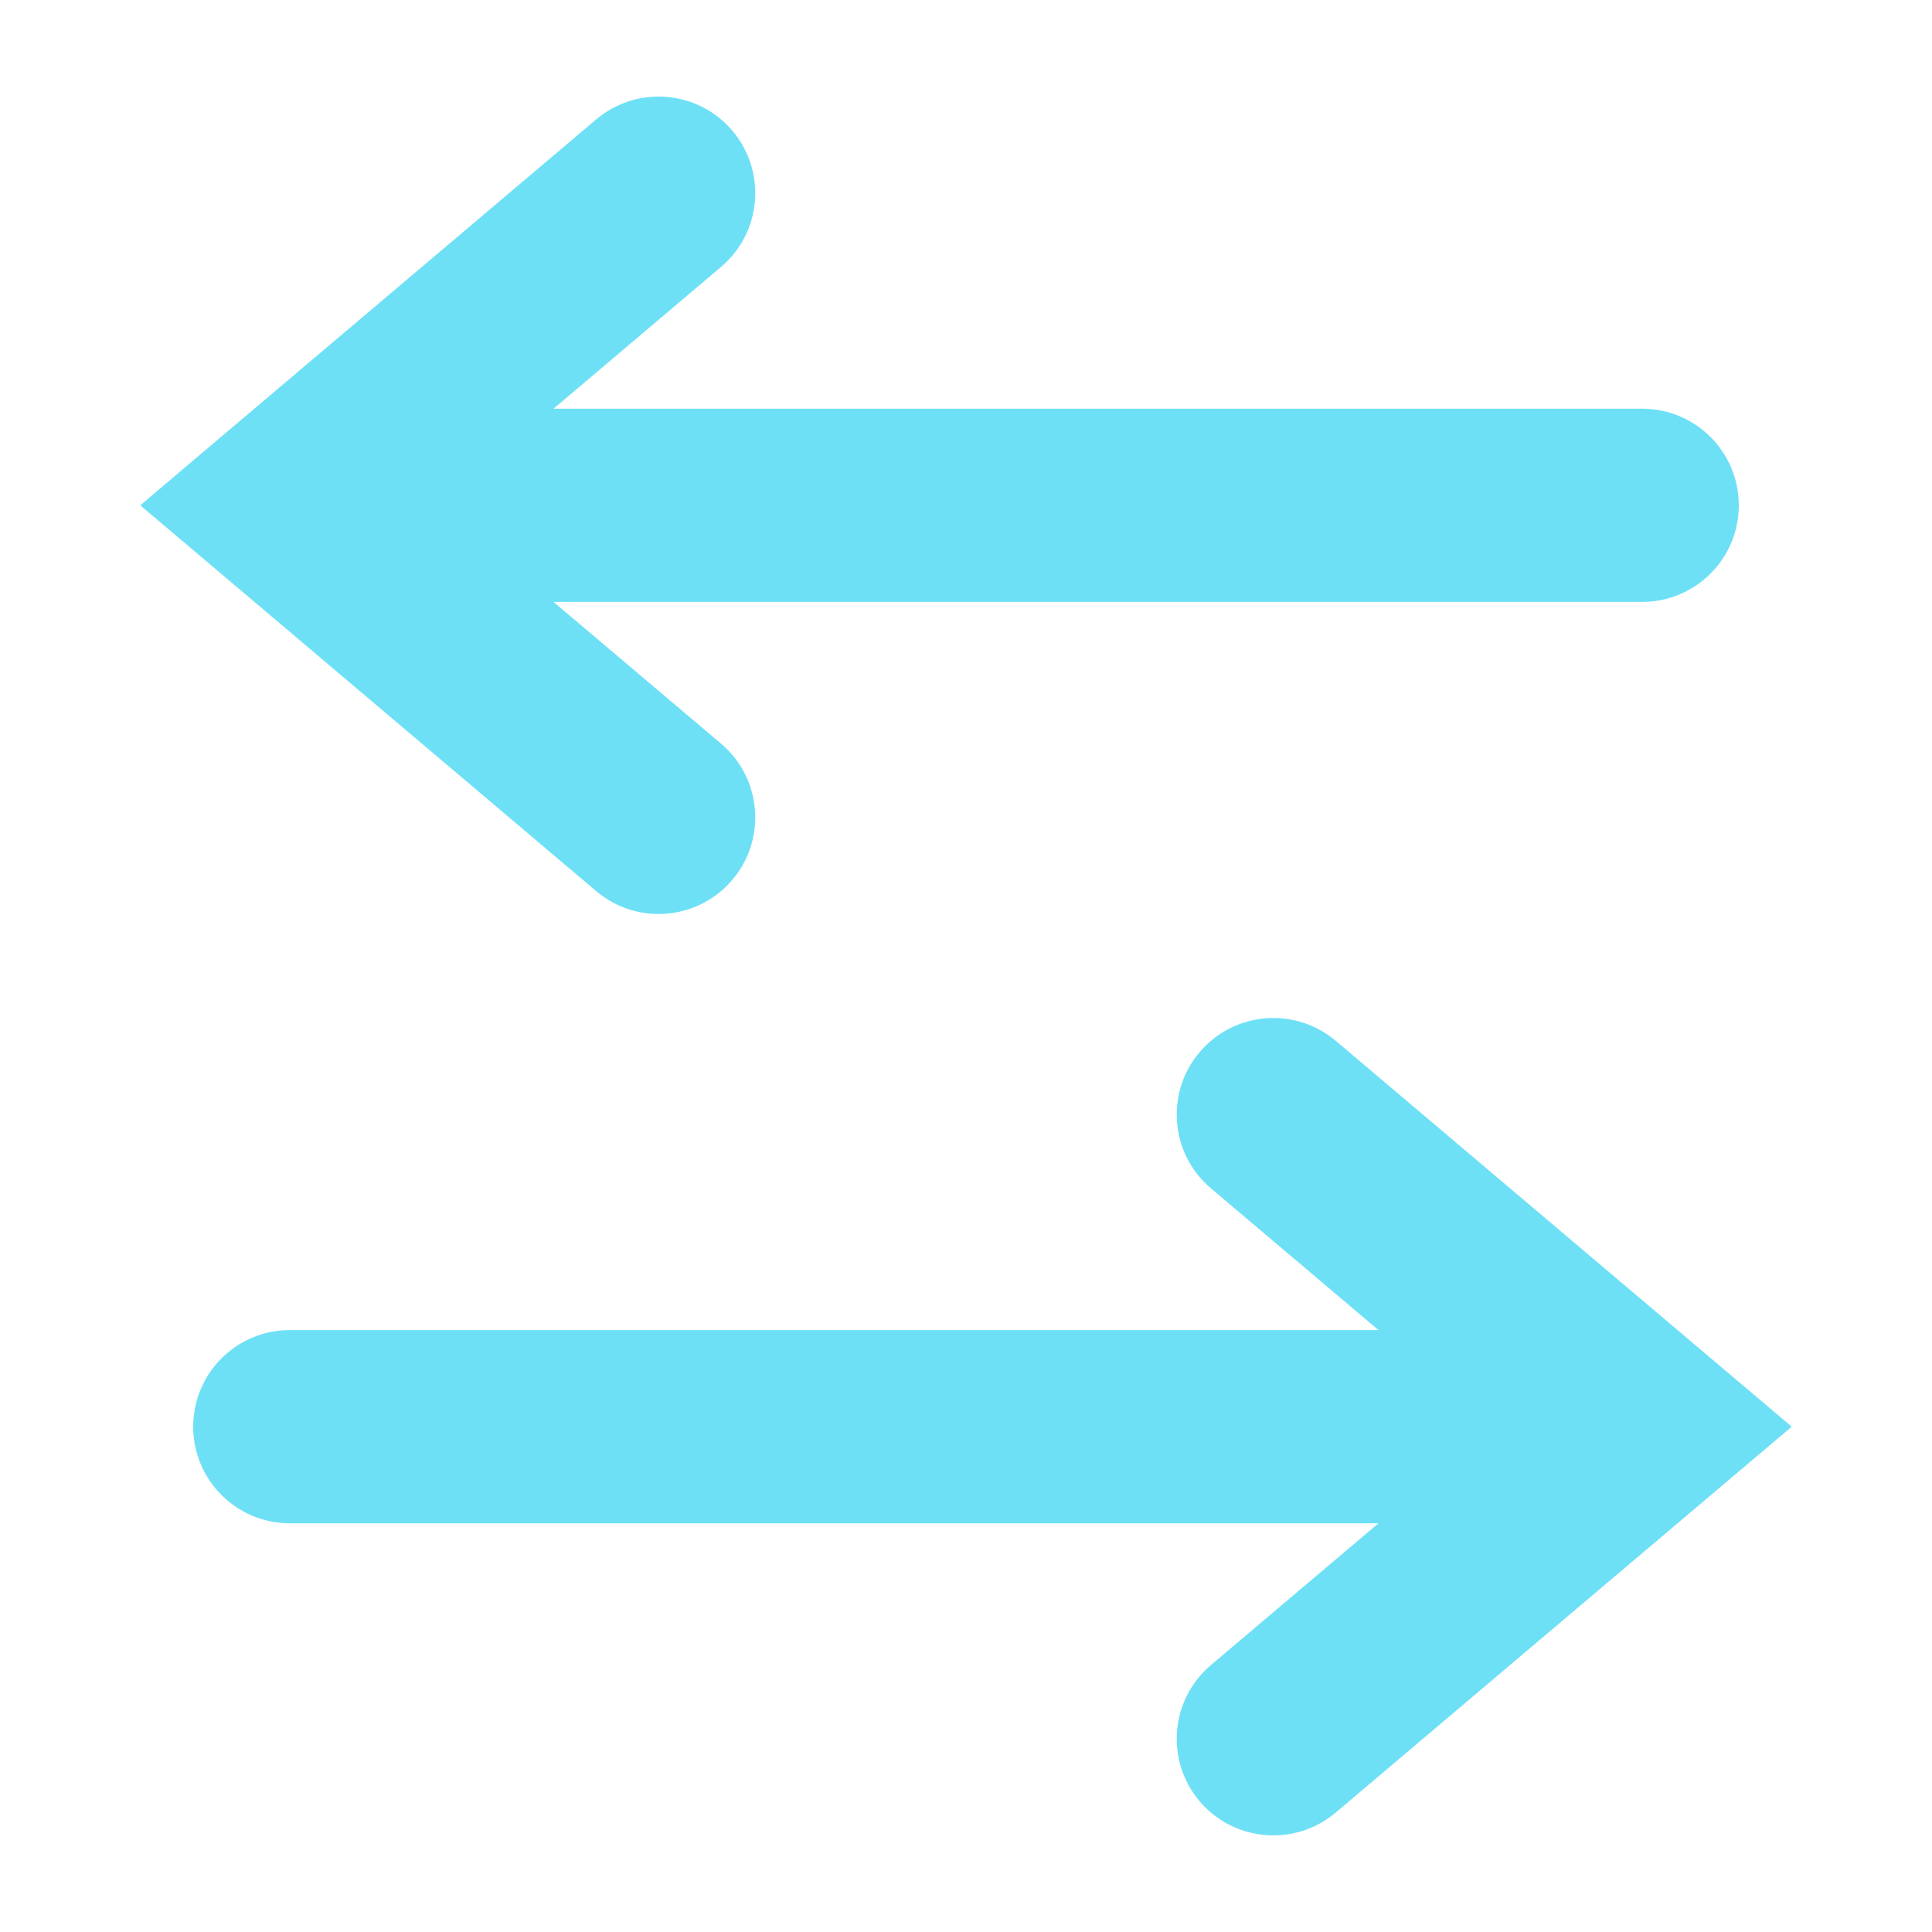 <svg width="20" height="20" viewBox="0 0 20 20" fill="none" xmlns="http://www.w3.org/2000/svg">
<path fill-rule="evenodd" clip-rule="evenodd" d="M12.536 17.236C12.114 17.593 12.061 18.224 12.418 18.646C12.775 19.067 13.406 19.12 13.828 18.763L17.646 15.532L18.548 14.769L17.646 14.006L13.828 10.775C13.406 10.418 12.775 10.471 12.418 10.892C12.061 11.314 12.114 11.945 12.536 12.302L14.27 13.769L3 13.769C2.447 13.769 2 14.217 2 14.769C2 15.321 2.447 15.769 3 15.769L14.27 15.769L12.536 17.236Z" fill="#6DE0F6"/>
<path fill-rule="evenodd" clip-rule="evenodd" d="M7.464 2.763C7.886 2.406 7.938 1.776 7.582 1.354C7.225 0.932 6.594 0.88 6.172 1.236L2.354 4.467L1.452 5.231L2.354 5.994L6.172 9.225C6.594 9.582 7.225 9.529 7.582 9.107C7.938 8.686 7.886 8.055 7.464 7.698L5.73 6.231L17 6.231C17.552 6.231 18 5.783 18 5.231C18 4.678 17.552 4.231 17 4.231L5.73 4.231L7.464 2.763Z" fill="#6DE0F6"/>
</svg>
